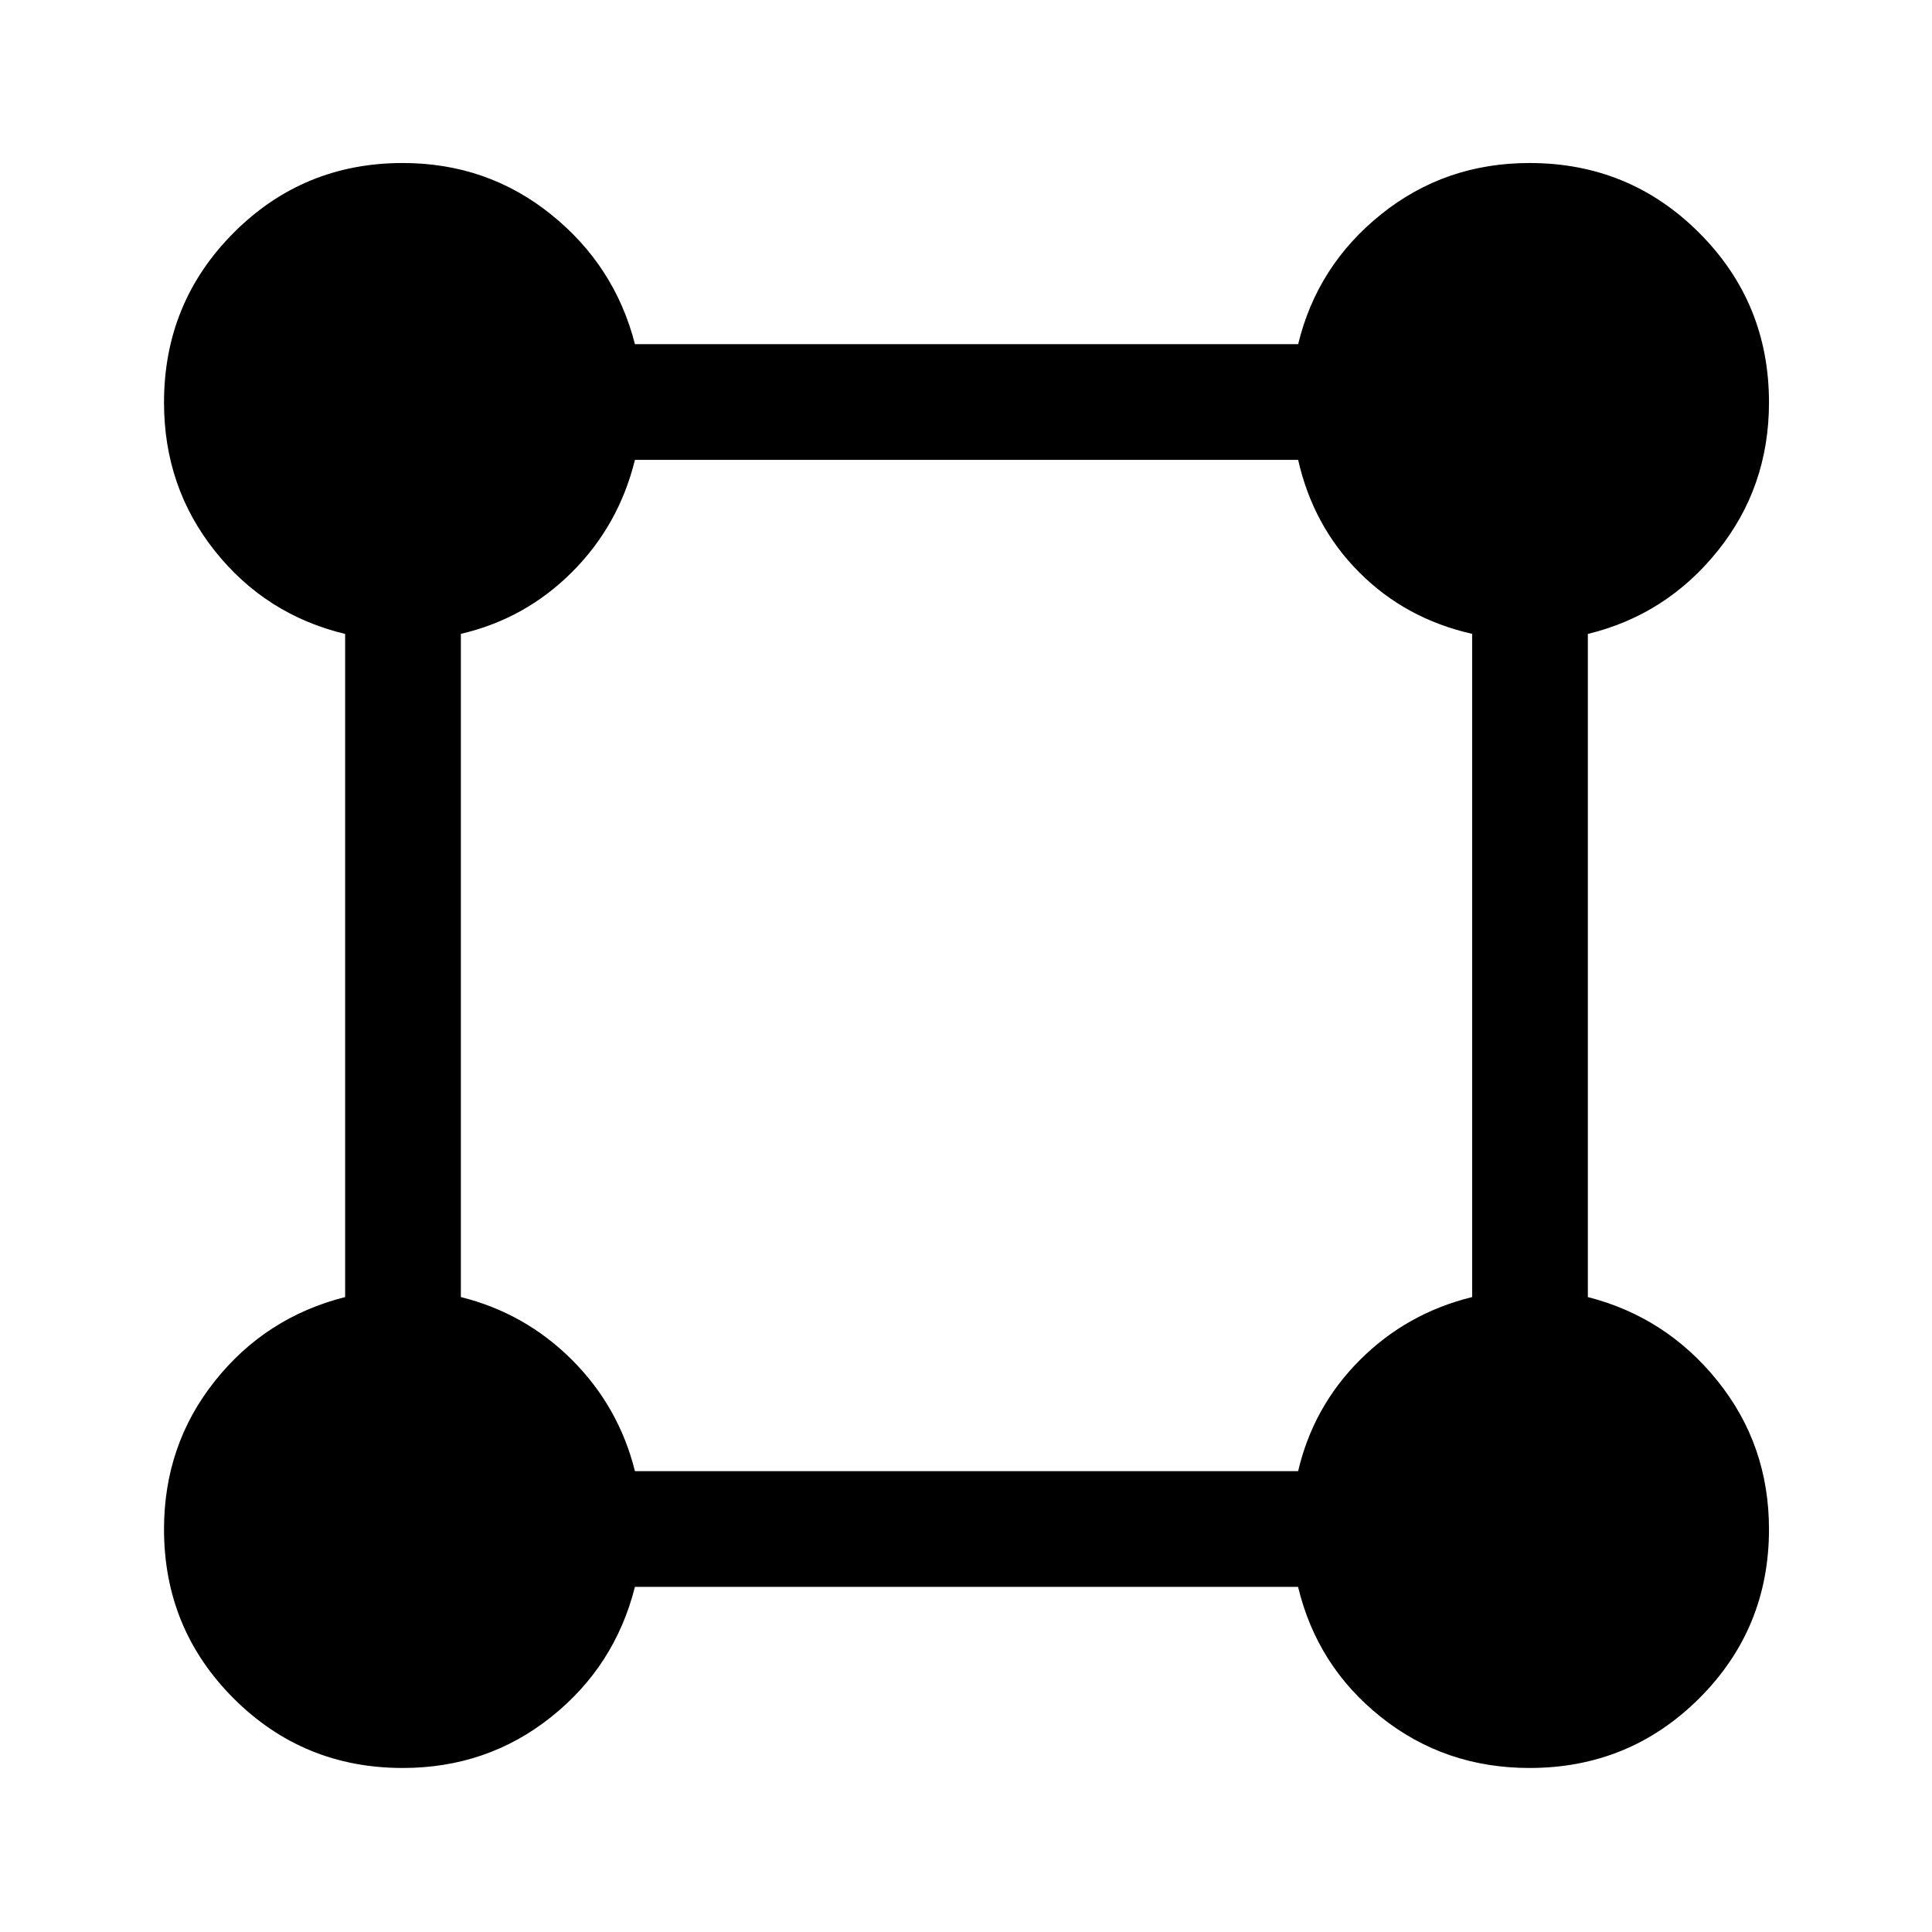 <svg xmlns="http://www.w3.org/2000/svg" height="48" viewBox="0 -960 960 960" width="48"><path d="M200.13-81.5q-49.47 0-84.05-34.58T81.5-200.13q0-41.87 25.25-73.62Q132-305.5 171.5-315.5V-645q-39.5-9.5-64.75-41.25T81.5-759.99q0-49.63 34.58-84.32Q150.66-879 200.13-879q41.87 0 73.62 25.5Q305.5-828 315.5-789h329.55q9.45-39 41.2-64.5Q718-879 760-879q49.63 0 84.31 34.69Q879-809.63 879-760q0 42-25.5 73.75T789-645v329.5q39 10 64.5 41.75t25.5 73.62q0 49.47-34.69 84.05T759.99-81.5q-41.99 0-73.74-25.25Q654.5-132 645-171.5H315.5q-10 39.5-41.75 64.75T200.13-81.5ZM315.5-229h329.54q7.46-32 30.71-55.25t55.75-31.25v-329.54q-33-7.46-56-30.46t-30.46-56H315.5q-8 32.5-31.25 55.75T229-645.04v329.54q32 8 55.25 31.25T315.5-229Z"/></svg>